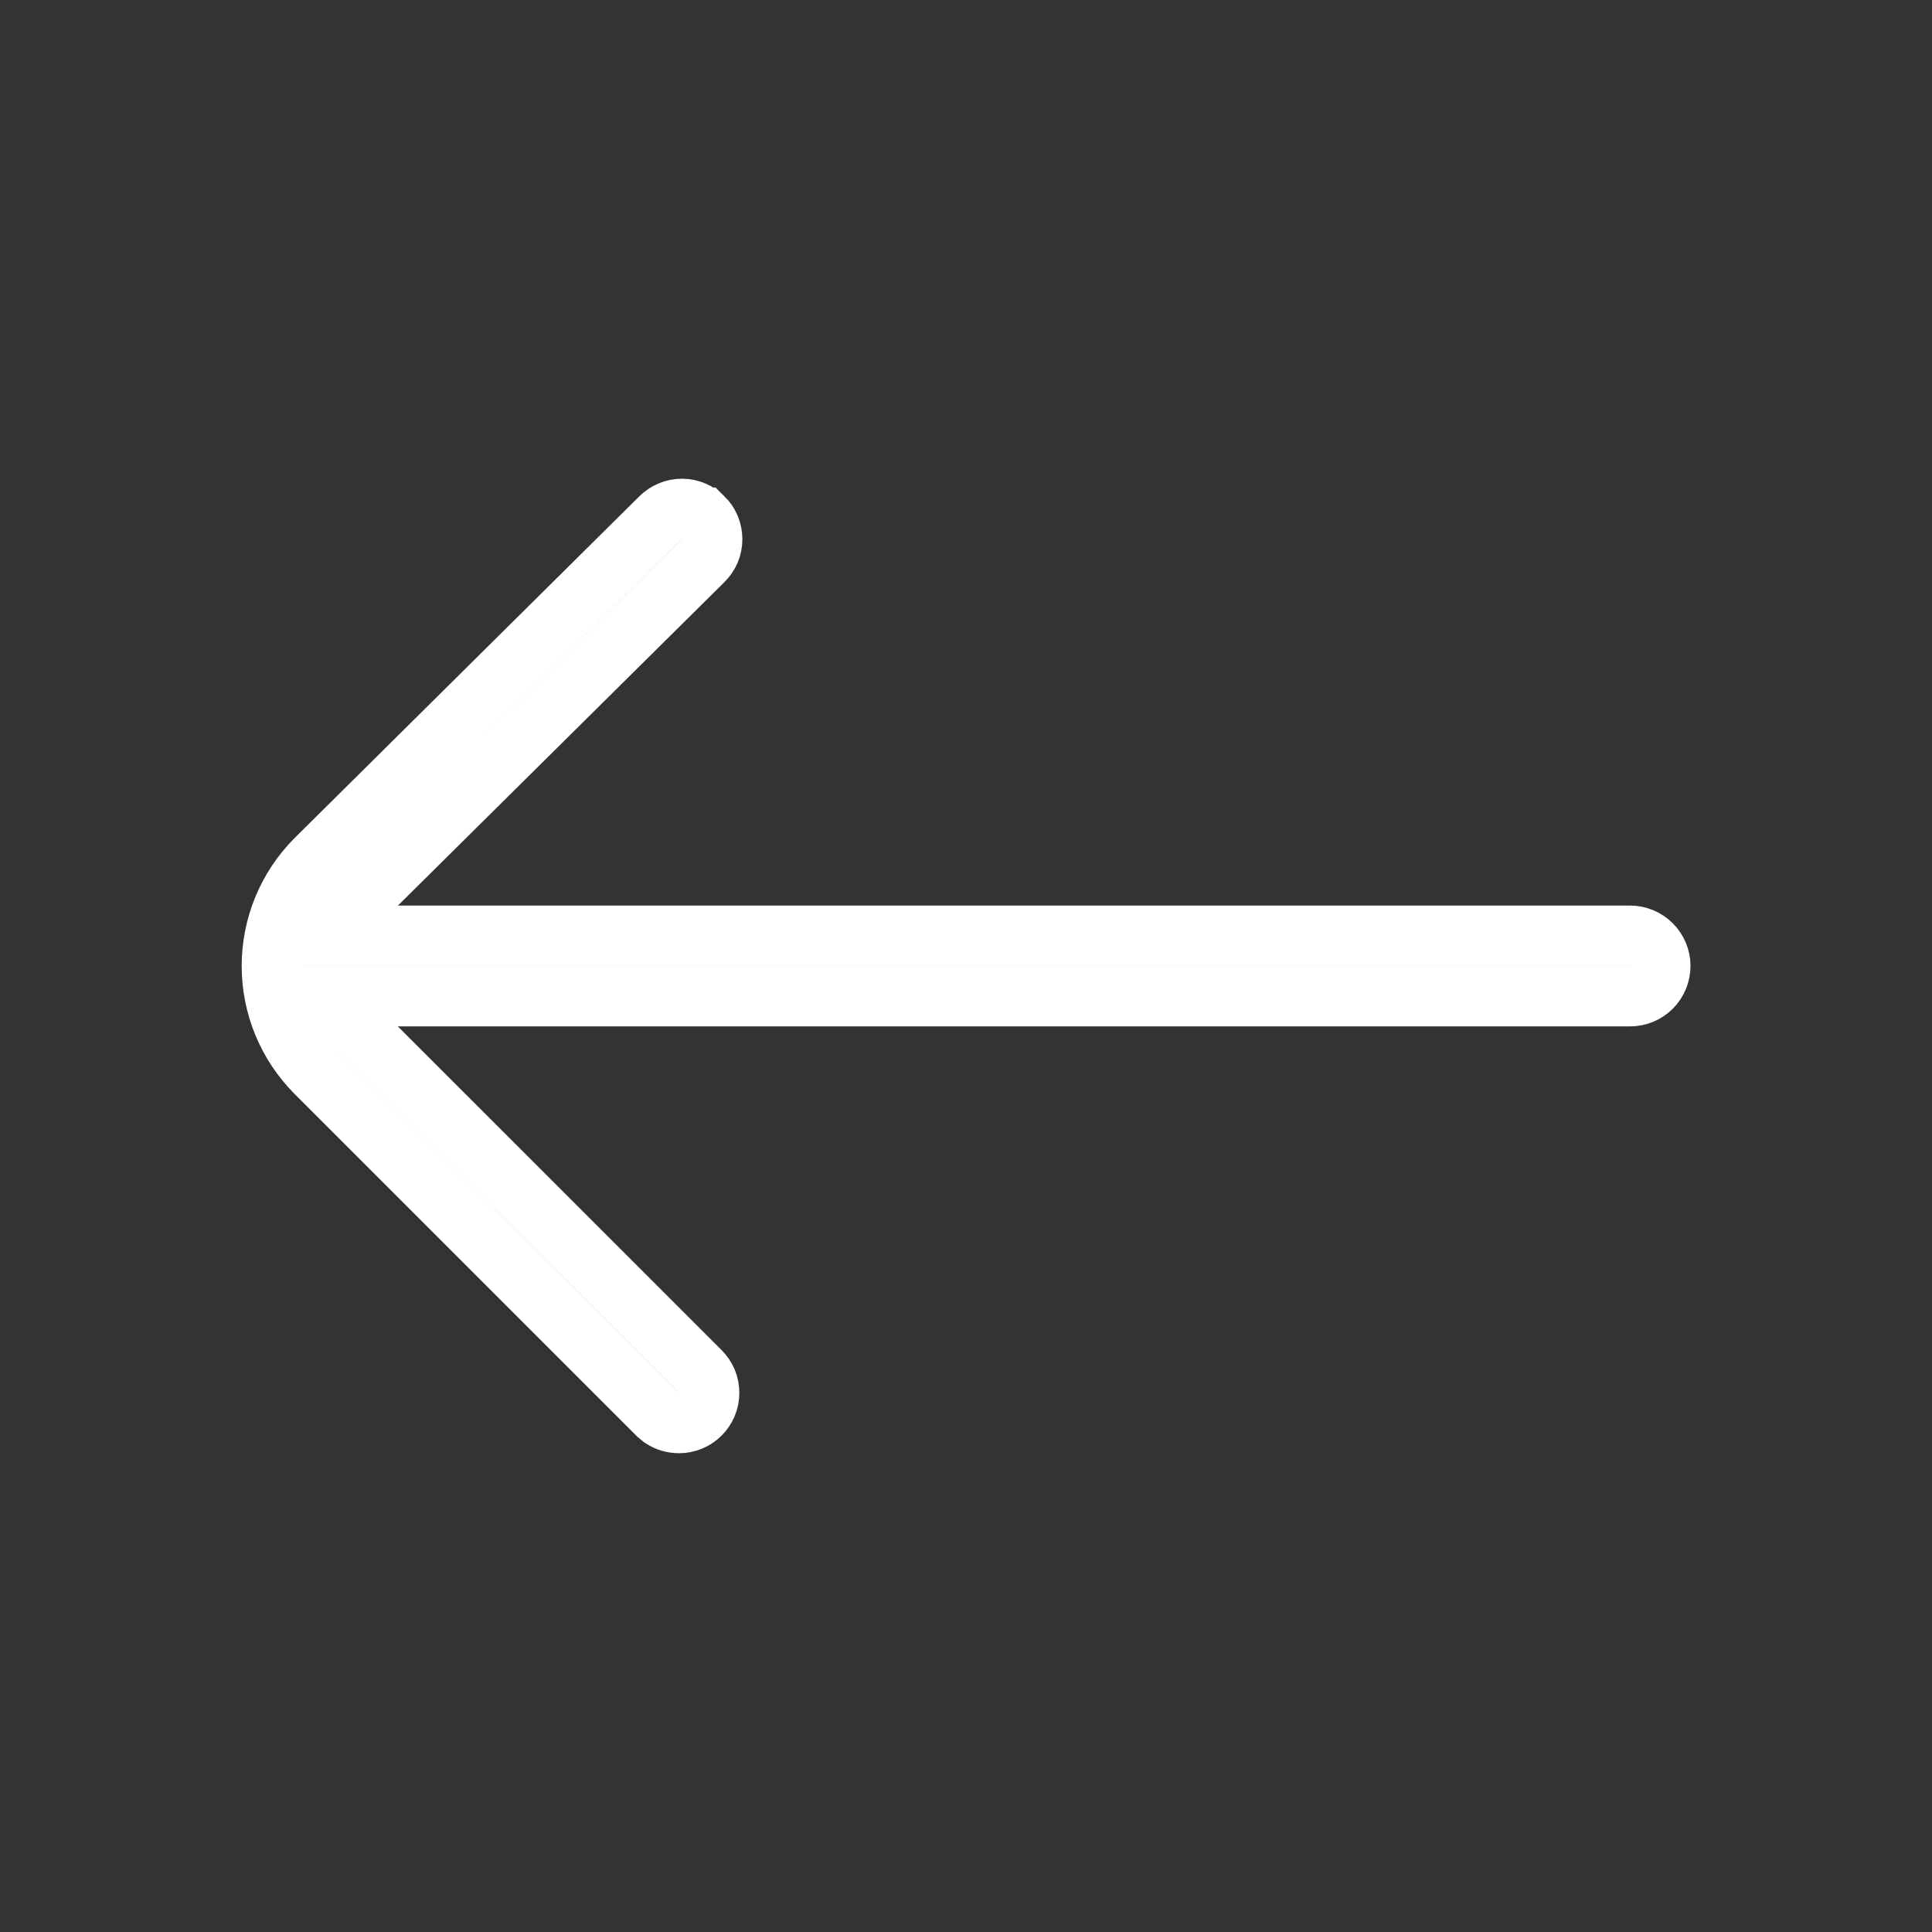 <svg width="32" height="32" viewBox="0 0 32 32" fill="none" xmlns="http://www.w3.org/2000/svg">
<rect x="0" y="0" width="32" height="32" fill="#333333" stroke="none"/>
<path d="M11.295 8.429C11.427 8.429 11.553 8.482 11.647 8.575H11.648C11.695 8.621 11.732 8.677 11.758 8.738C11.783 8.799 11.796 8.864 11.796 8.93C11.796 8.996 11.783 9.062 11.758 9.123C11.732 9.183 11.695 9.238 11.648 9.285L6.238 14.645L5.375 15.499H27C27.132 15.499 27.259 15.553 27.353 15.646C27.447 15.74 27.5 15.867 27.5 15.999C27.5 16.132 27.447 16.26 27.353 16.354C27.259 16.448 27.132 16.5 27 16.5H5.383L6.236 17.354L11.596 22.713L11.598 22.715C11.645 22.762 11.682 22.817 11.708 22.877C11.733 22.938 11.746 23.004 11.746 23.07C11.746 23.136 11.733 23.201 11.708 23.262C11.682 23.323 11.645 23.379 11.598 23.425C11.552 23.471 11.496 23.508 11.435 23.533C11.374 23.558 11.309 23.57 11.243 23.57H11.242C11.144 23.569 11.048 23.54 10.967 23.487L10.892 23.425L5.233 17.766C4.765 17.297 4.503 16.662 4.503 15.999C4.503 15.338 4.765 14.703 5.232 14.235L10.942 8.575C11.036 8.482 11.163 8.429 11.295 8.429Z" fill="#7F3DFF" stroke="white"/>
</svg>
